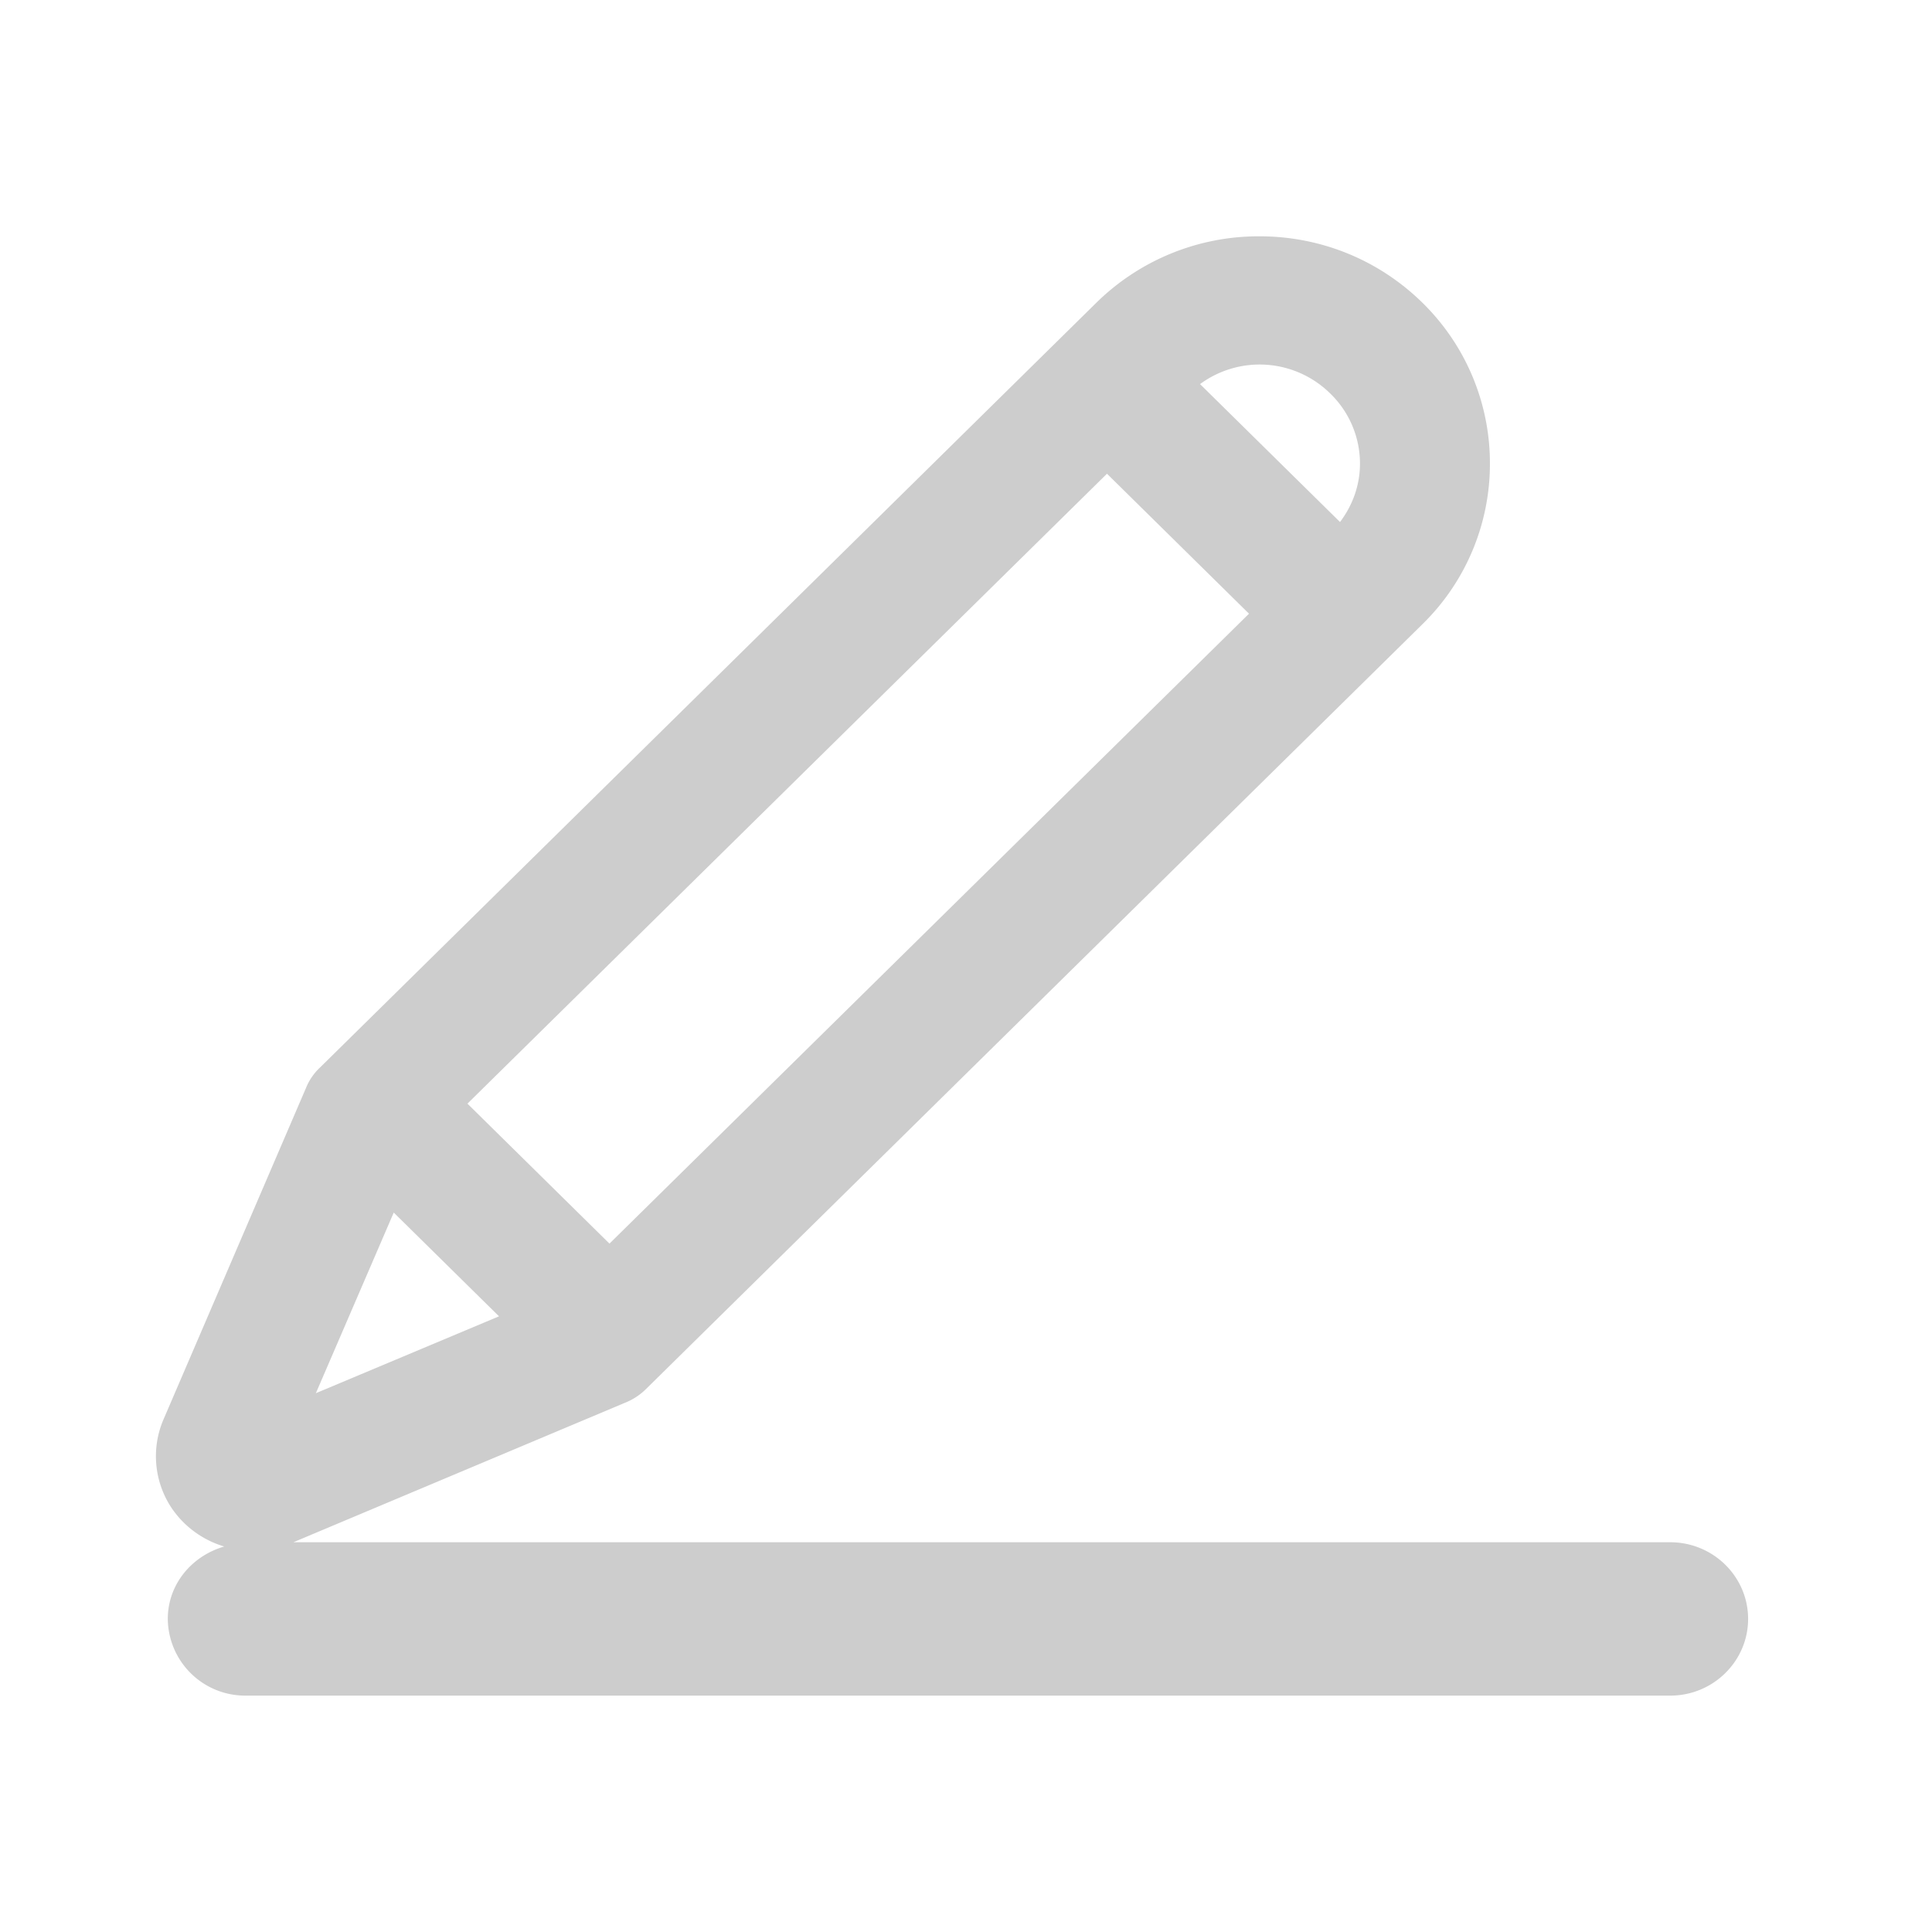 <svg t="1718295341772" class="icon" viewBox="0 0 1117 1024" version="1.1" xmlns="http://www.w3.org/2000/svg" p-id="4241" width="200" height="200"><path d="M965.694 933.837H142.041a44.757 44.757 0 0 1-45.026-44.335c0-20.135 13.96-36.473 32.638-41.881a55.994 55.994 0 0 1-30.298-22.053 53.962 53.962 0 0 1-4.641-51.852l82.189-191.186a33.06 33.06 0 0 1 8.169-11.889l448.721-442.048A133.773 133.773 0 0 1 728.179 90.125c35.514 0 68.996 13.653 94.231 38.429a129.861 129.861 0 0 1 39.004 93.004 129.631 129.631 0 0 1-39.004 92.812L373.459 756.611a36.013 36.013 0 0 1-12.004 7.862L169.617 845.166h796.078c24.776 0 44.987 19.866 44.987 44.335 0 24.43-20.212 44.335-44.987 44.335zM786.283 221.559a56.378 56.378 0 0 0-17.105-40.462 58.104 58.104 0 0 0-75.362-5.523l80.923 79.734c7.364-9.741 11.544-21.401 11.544-33.75z m-64.163 86.753l-82.112-80.923-369.754 364.193 82.112 80.923 369.754-364.193zM288.509 714.538l-60.865-59.983-45.026 104.433 105.891-44.45z" p-id="4242" fill="#cdcdcd"></path></svg>